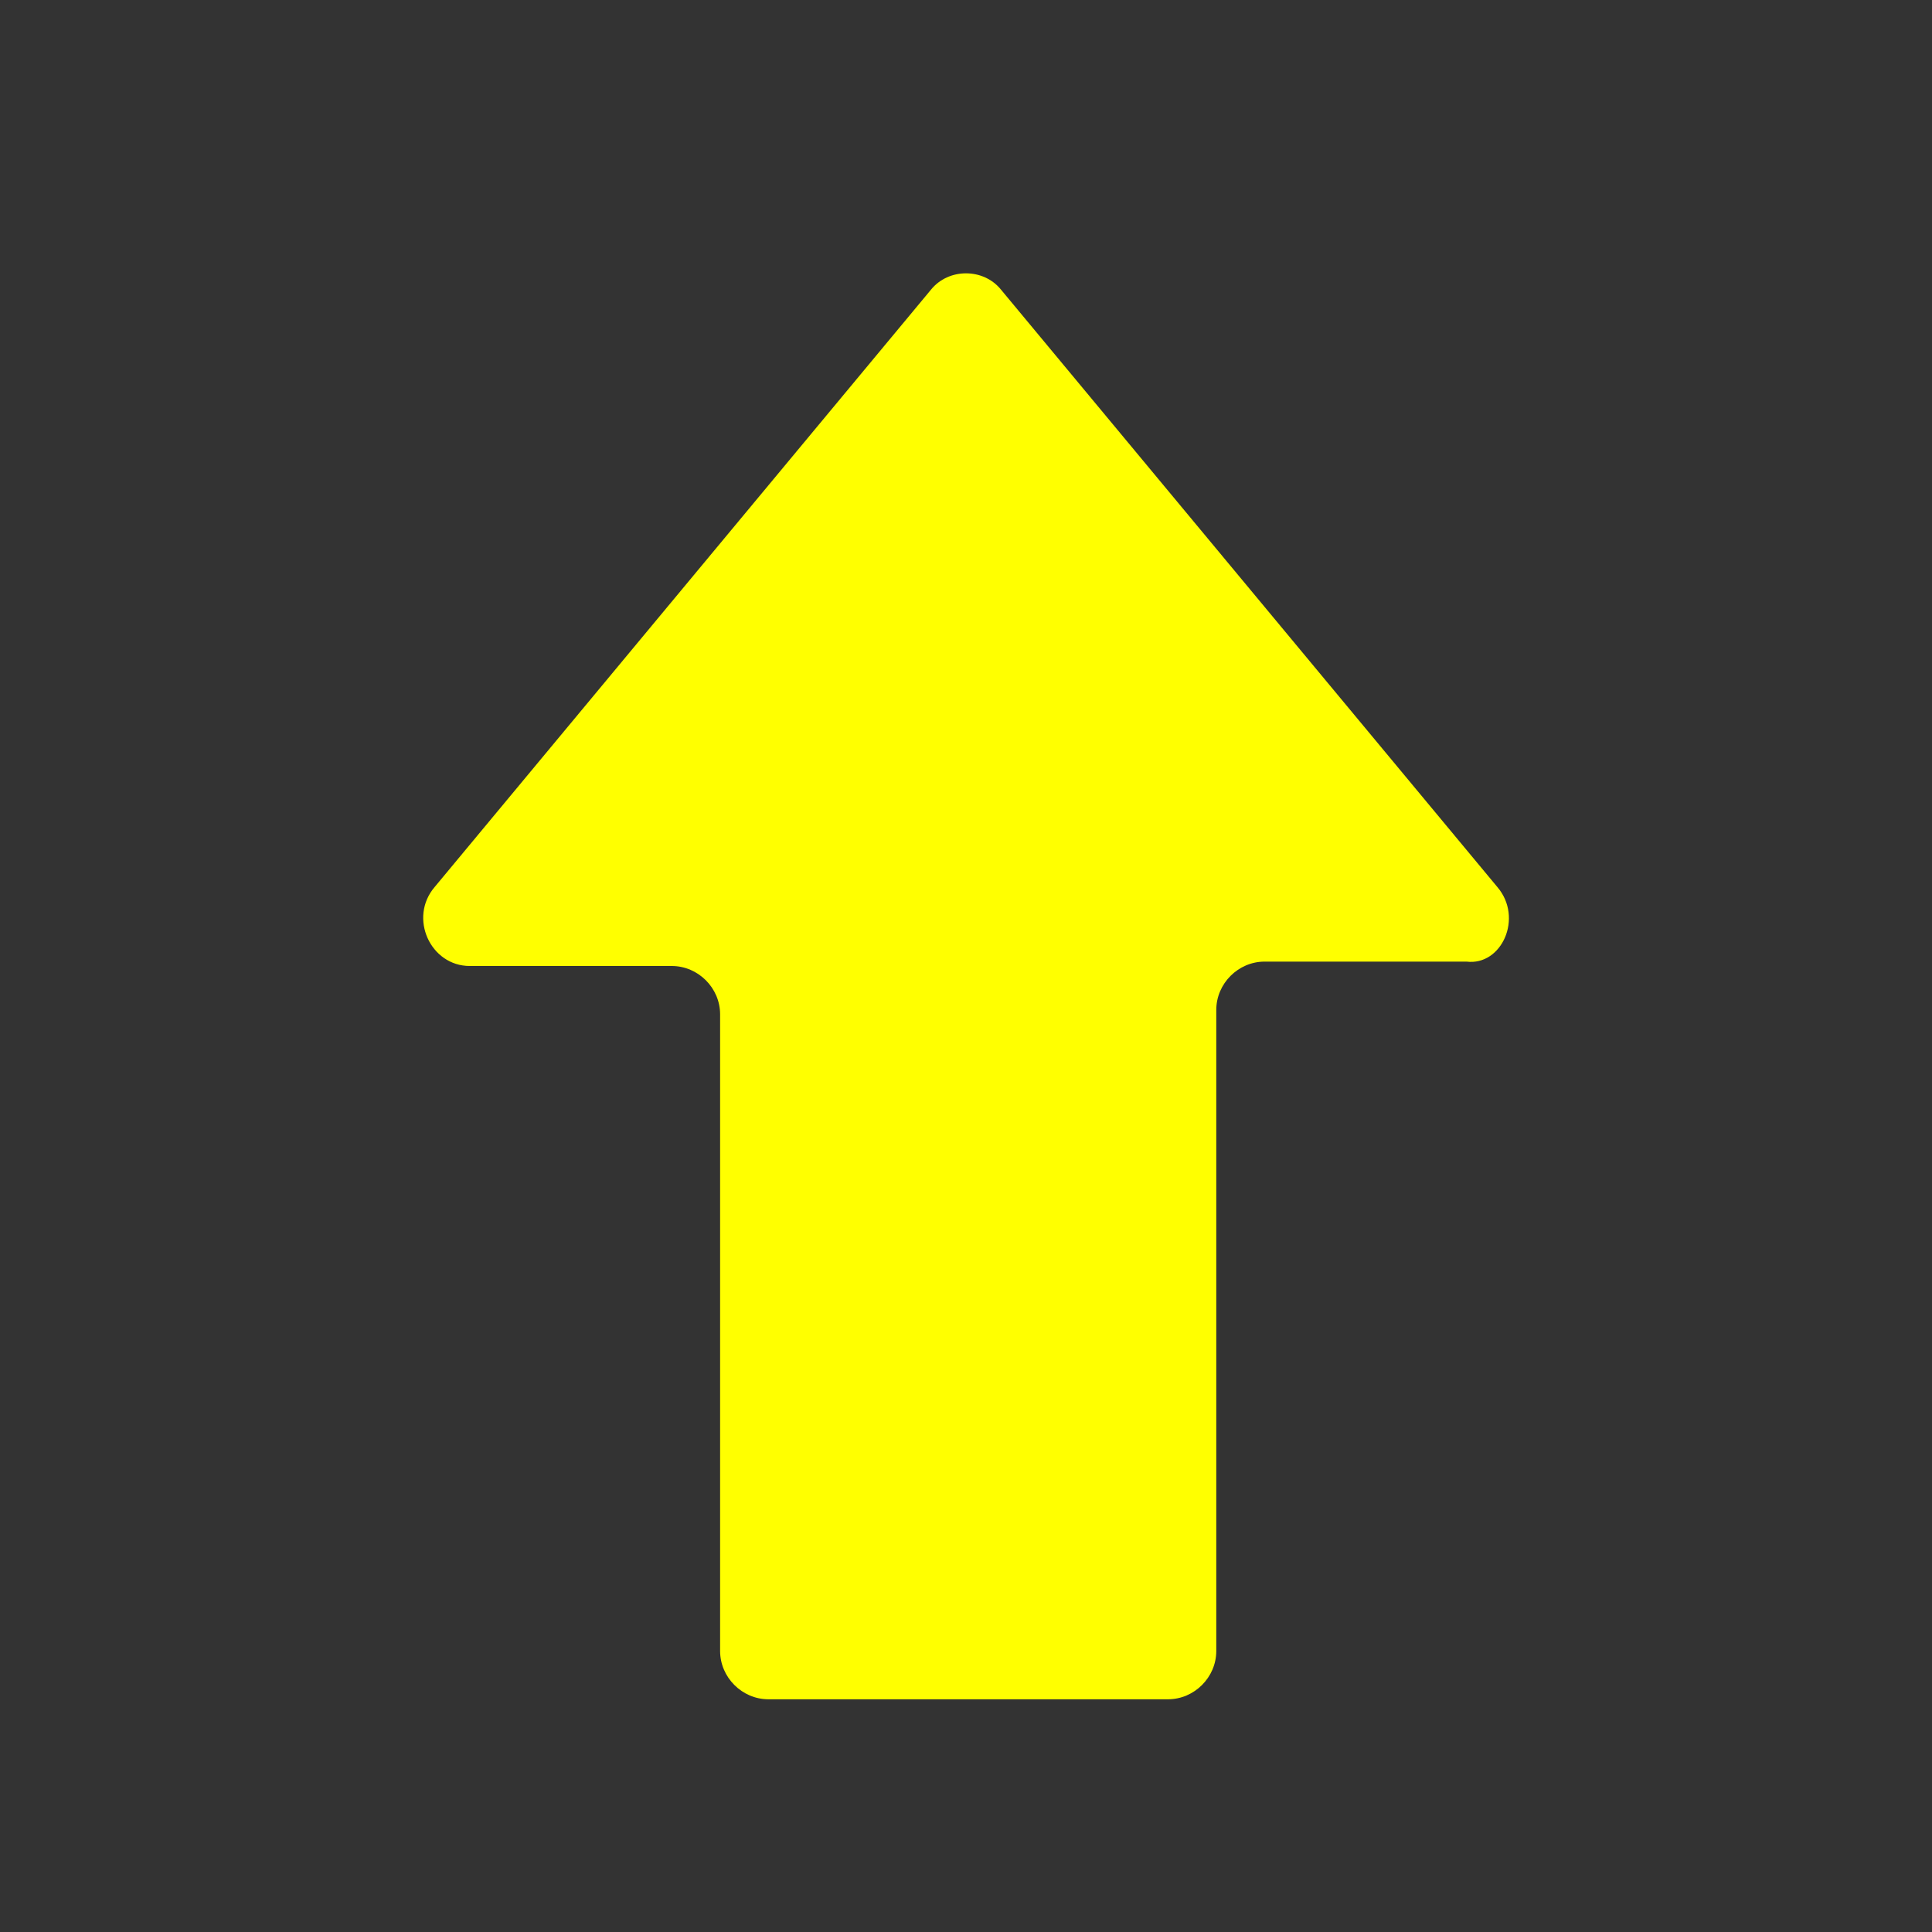 <?xml version="1.0" encoding="utf-8"?>
<!-- Generator: Adobe Illustrator 25.4.4, SVG Export Plug-In . SVG Version: 6.00 Build 0)  -->
<svg version="1.1" id="Layer_2" xmlns="http://www.w3.org/2000/svg" xmlns:xlink="http://www.w3.org/1999/xlink" x="0px" y="0px"
	 viewBox="0 0 44 44" style="enable-background:new 0 0 44 44;" xml:space="preserve">
<rect x="0" y="0" width="44" height="44" fill="#333333" stroke="none"/>
<style type="text/css">
	.st0{fill:#FFFF00;}
</style>
<path class="st0" d="M34.1,20.2L22.8,6.6c-0.4-0.5-1.2-0.5-1.6,0L9.9,20.2C9.3,20.9,9.8,22,10.7,22h4.6c0.6,0,1.1,0.5,1.1,1.1v14.5
	c0,0.6,0.5,1.1,1.1,1.1h9.1c0.6,0,1.1-0.5,1.1-1.1V23c0-0.6,0.5-1.1,1.1-1.1h4.6C34.2,22,34.7,20.9,34.1,20.2z"/>
</svg>
